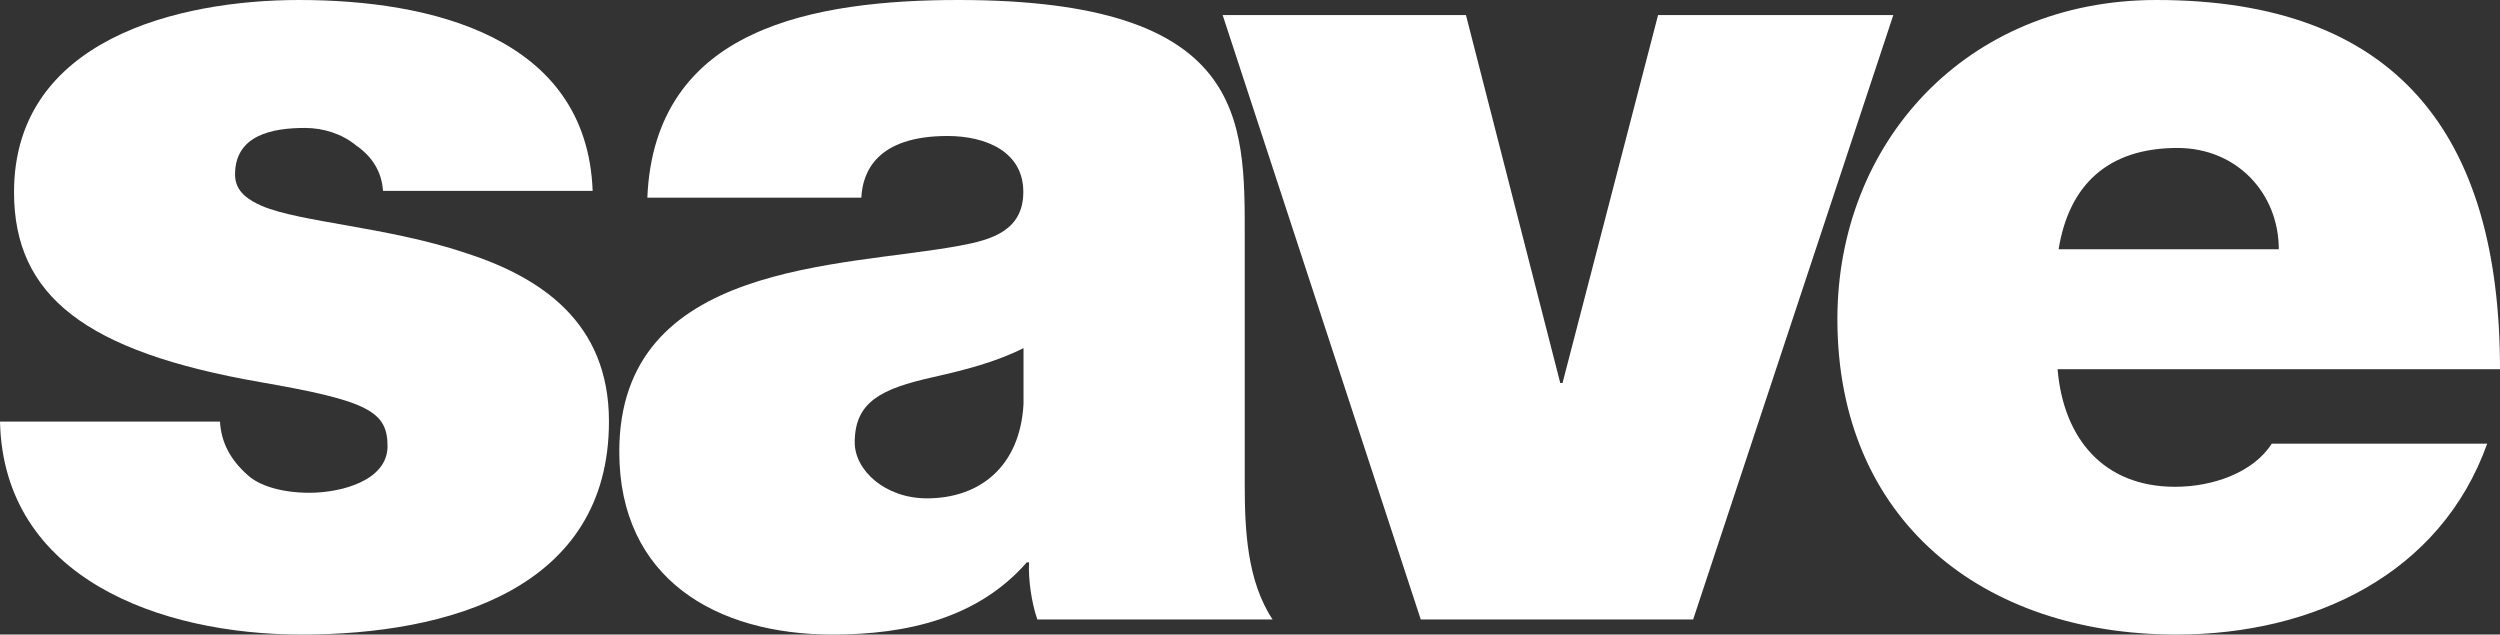 <?xml version="1.0" encoding="utf-8"?>
<!-- Generator: Adobe Illustrator 22.1.0, SVG Export Plug-In . SVG Version: 6.00 Build 0)  -->
<svg version="1.1" id="Layer_1" xmlns="http://www.w3.org/2000/svg" xmlns:xlink="http://www.w3.org/1999/xlink" x="0px" y="0px"
	 viewBox="0 0 1211.5 307.5" style="enable-background:new 0 0 1211.5 307.5;" xml:space="preserve">
<rect x="0" y="0" width="1211.5" height="307.5" fill="#333333" stroke="none"/>
<style type="text/css">
	.st0{fill:#FFFFFF;}
</style>
<g>
	<path class="st0" d="M185.6,92.5c-0.6-9.6-5.6-16.9-13-22c-6.8-5.6-15.8-8.5-24.8-8.5c-15.8,0-33.9,3.4-33.9,22.6
		c0,8.5,6.8,12.4,13,15.2c18.6,7.9,60.9,10.2,98.2,22.6c37.2,11.9,70,33.9,70,81.8c0,81.3-77.9,103.3-149,103.3
		C77.3,307.5,1.7,279.9,0,204.3h106.6c0.6,10.2,5.1,18.6,13.5,26c5.6,5.1,16.4,8.5,29.9,8.5c14.7,0,37.8-5.6,37.8-22.6
		c0-16.9-9.6-22-61.5-31C41.2,170.4,6.8,143.3,6.8,93.1C6.8,19.2,86.3,0,145,0c63.2,0,139.4,17.5,142.2,92.5H185.6z"/>
	<path class="st0" d="M603.2,234.7c0,22,1.1,46.8,13.5,65.5h-114c-2.8-7.9-4.5-19.8-4-27.7h-1.1c-23.7,27.1-58.1,35-94.2,35
		c-56.4,0-103.3-27.1-103.3-88.6c0-92.5,108.3-89.2,165.3-99.9c15.2-2.8,30.5-7.3,30.5-26c0-19.8-18.6-27.1-36.7-27.1
		c-34.4,0-41.2,17.5-41.8,29.9H313.7c1.7-41.2,22-65.5,50.8-79C392.7,3.4,430,0,464.4,0c139.9,0,138.8,58.1,138.8,114.5V234.7z
		 M496,168.7c-13.5,6.8-28.8,10.7-44,14.1c-24.8,5.6-37.8,11.8-37.8,31.6c0,13.5,14.7,27.1,35,27.1c25.4,0,45.1-15.2,46.8-45.7
		V168.7z"/>
	<path class="st0" d="M820.5,300.2h-132L592.5,7.3h117.9l45.7,178.3h1.1L803.5,7.3h114L820.5,300.2z"/>
	<path class="st0" d="M997.1,178.9c2.8,33.3,22,57,57,57c18.1,0,37.8-6.8,46.8-20.9h104.4c-22.6,63.2-84.1,92.5-150.7,92.5
		c-93.7,0-164.2-55.3-164.2-152.9C890.4,69.4,952.5,0,1045,0c116.2,0,166.5,64.9,166.5,178.9H997.1z M1104.3,120.8
		c0-27.1-20.3-49.1-49.1-49.1c-33.3,0-52.5,17.5-57.6,49.1H1104.3z"/>
</g>
</svg>
